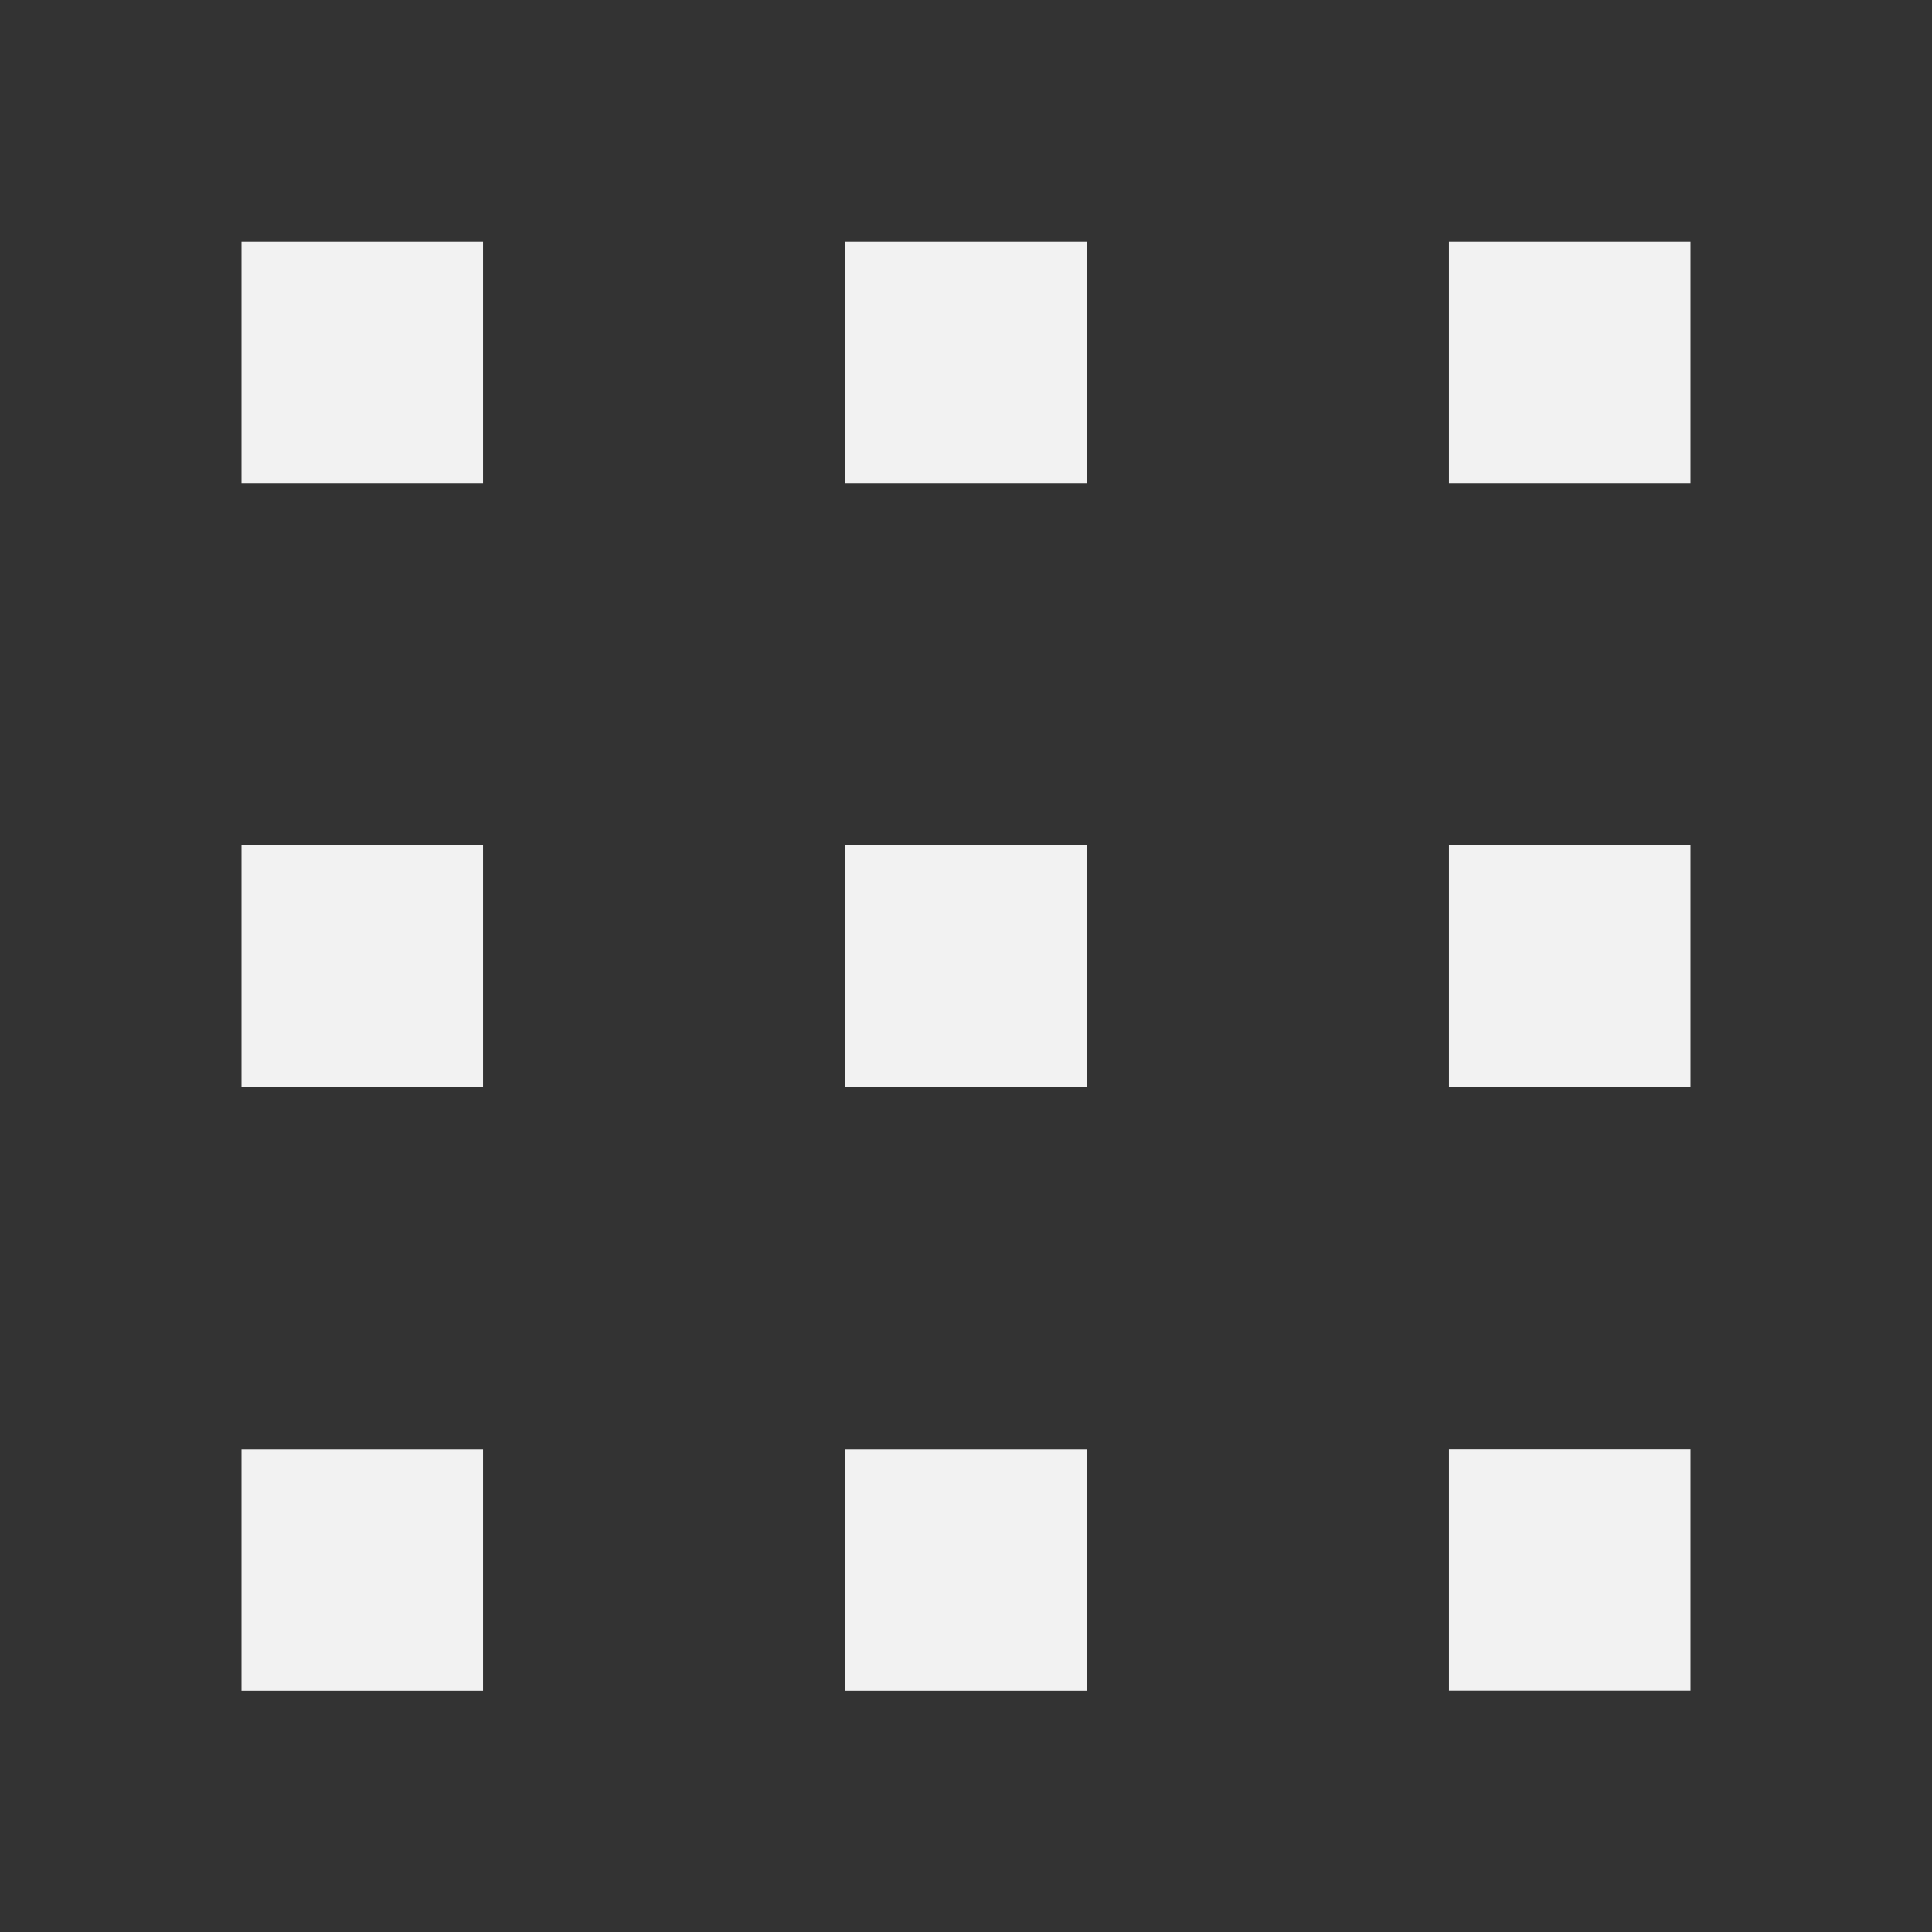 <?xml version="1.0" encoding="UTF-8" standalone="no"?>
<svg xmlns="http://www.w3.org/2000/svg" width="16" height="16" version="1.1" viewBox="0 0 16 16">
 <rect x="0" y="0" width="16" height="16" fill="#333333" stroke="none"/>
 <g transform="translate(-421.714,-531.791)">
  <g transform="matrix(0.75,0,0,0.75,421.464,-241.229)">
   <g transform="translate(6.2937501e-7,-2.041003e-4)">
    <path style="opacity:1;fill:#f2f2f2;fill-opacity:1;" d="m 3,1046.696 h 2.667 v 2.667 H 3 Z"/>
    <path style="opacity:1;fill:#f2f2f2;fill-opacity:1;" d="M 9.667,1040.029 H 12.333 v 2.667 H 9.667 Z"/>
    <path style="opacity:1;fill:#f2f2f2;fill-opacity:1;" d="m 16.333,1033.362 h 2.667 v 2.667 h -2.667 z"/>
    <path transform="scale(1,-1)" style="opacity:1;fill:#f2f2f2;fill-opacity:1;" d="m 3,-1036.029 h 2.667 v 2.667 H 3 Z"/>
    <path transform="scale(1,-1)" style="opacity:1;fill:#f2f2f2;fill-opacity:1;" d="m 16.333,-1049.362 h 2.667 v 2.667 h -2.667 z"/>
    <path style="opacity:1;fill:#f2f2f2;fill-opacity:1;" d="M 9.667,1033.362 H 12.333 v 2.667 H 9.667 Z"/>
    <path style="opacity:1;fill:#f2f2f2;fill-opacity:1;" d="M 9.667,1046.696 H 12.333 v 2.667 H 9.667 Z"/>
    <path style="opacity:1;fill:#f2f2f2;fill-opacity:1;" d="m 3,1040.029 h 2.667 v 2.667 H 3 Z"/>
    <path style="opacity:1;fill:#f2f2f2;fill-opacity:1;" d="m 16.333,1040.029 h 2.667 v 2.667 h -2.667 z"/>
   </g>
  </g>
 </g>
</svg>

